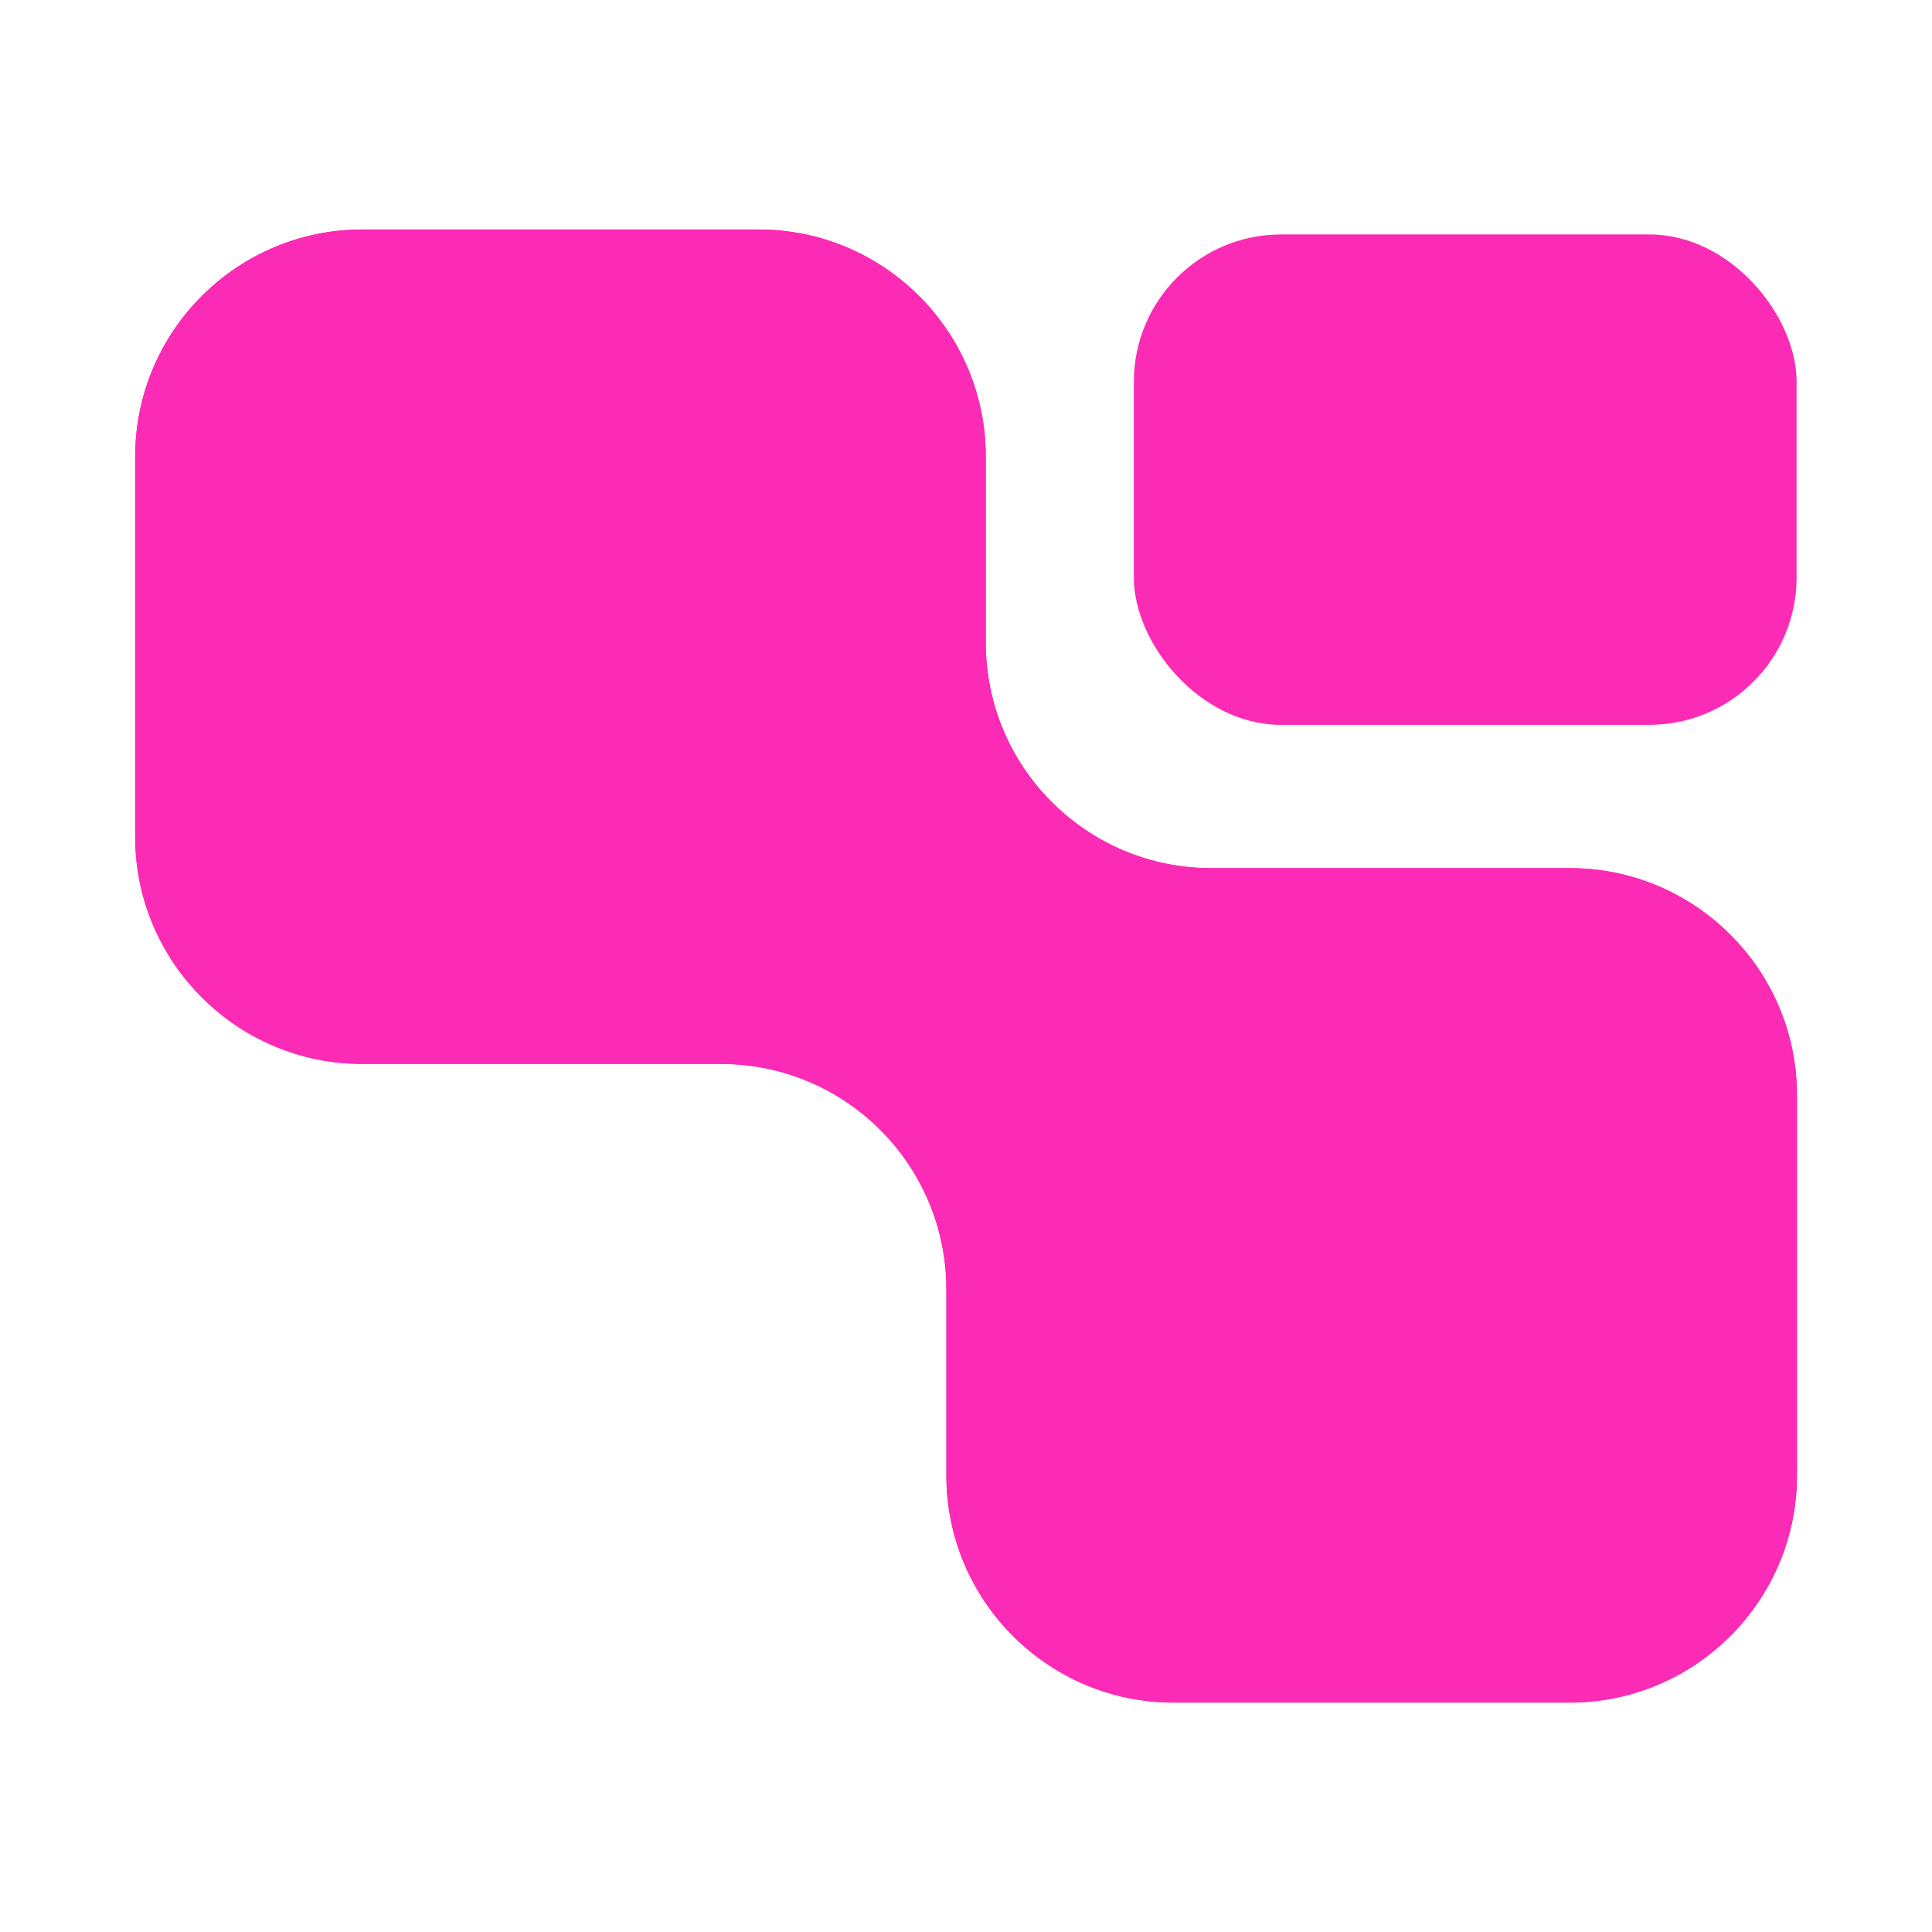 <?xml version="1.0" encoding="UTF-8"?>
<svg id="Capa_1" data-name="Capa 1" xmlns="http://www.w3.org/2000/svg" viewBox="0 0 305 305">
  <defs>
    <style>
      .cls-1 {
        fill: #fc2bb6;
      }
    </style>
  </defs>
  <rect class="cls-1" x="179" y="37.01" width="104.62" height="77.42" rx="23.25" ry="23.25"/>
  <g>
    <path class="cls-1" d="M185.24,268.78c-19.76,0-35.84-16.08-35.84-35.84v-29.39c0-19.66-15.94-35.59-35.59-35.59h-56.63c-19.76,0-35.84-16.08-35.84-35.84v-60.05c0-19.76,16.08-35.84,35.84-35.84h62.6c19.76,0,35.84,16.08,35.84,35.84v29.39c0,19.66,15.94,35.59,35.59,35.59h56.63c19.76,0,35.84,16.08,35.84,35.84v60.05c0,19.76-16.08,35.84-35.84,35.84h-62.6Z"/>
    <path class="cls-1" d="M185.24,268.78c-19.76,0-35.84-16.08-35.84-35.84v-29.39c0-19.66-15.94-35.59-35.59-35.59h-56.63c-19.76,0-35.84-16.08-35.84-35.84v-60.05c0-19.76,16.08-35.84,35.84-35.84h62.6c19.76,0,35.84,16.08,35.84,35.84v29.39c0,19.66,15.94,35.59,35.59,35.59h56.63c19.76,0,35.84,16.08,35.84,35.84v60.05c0,19.76-16.08,35.84-35.84,35.84h-62.6Z"/>
  </g>
</svg>